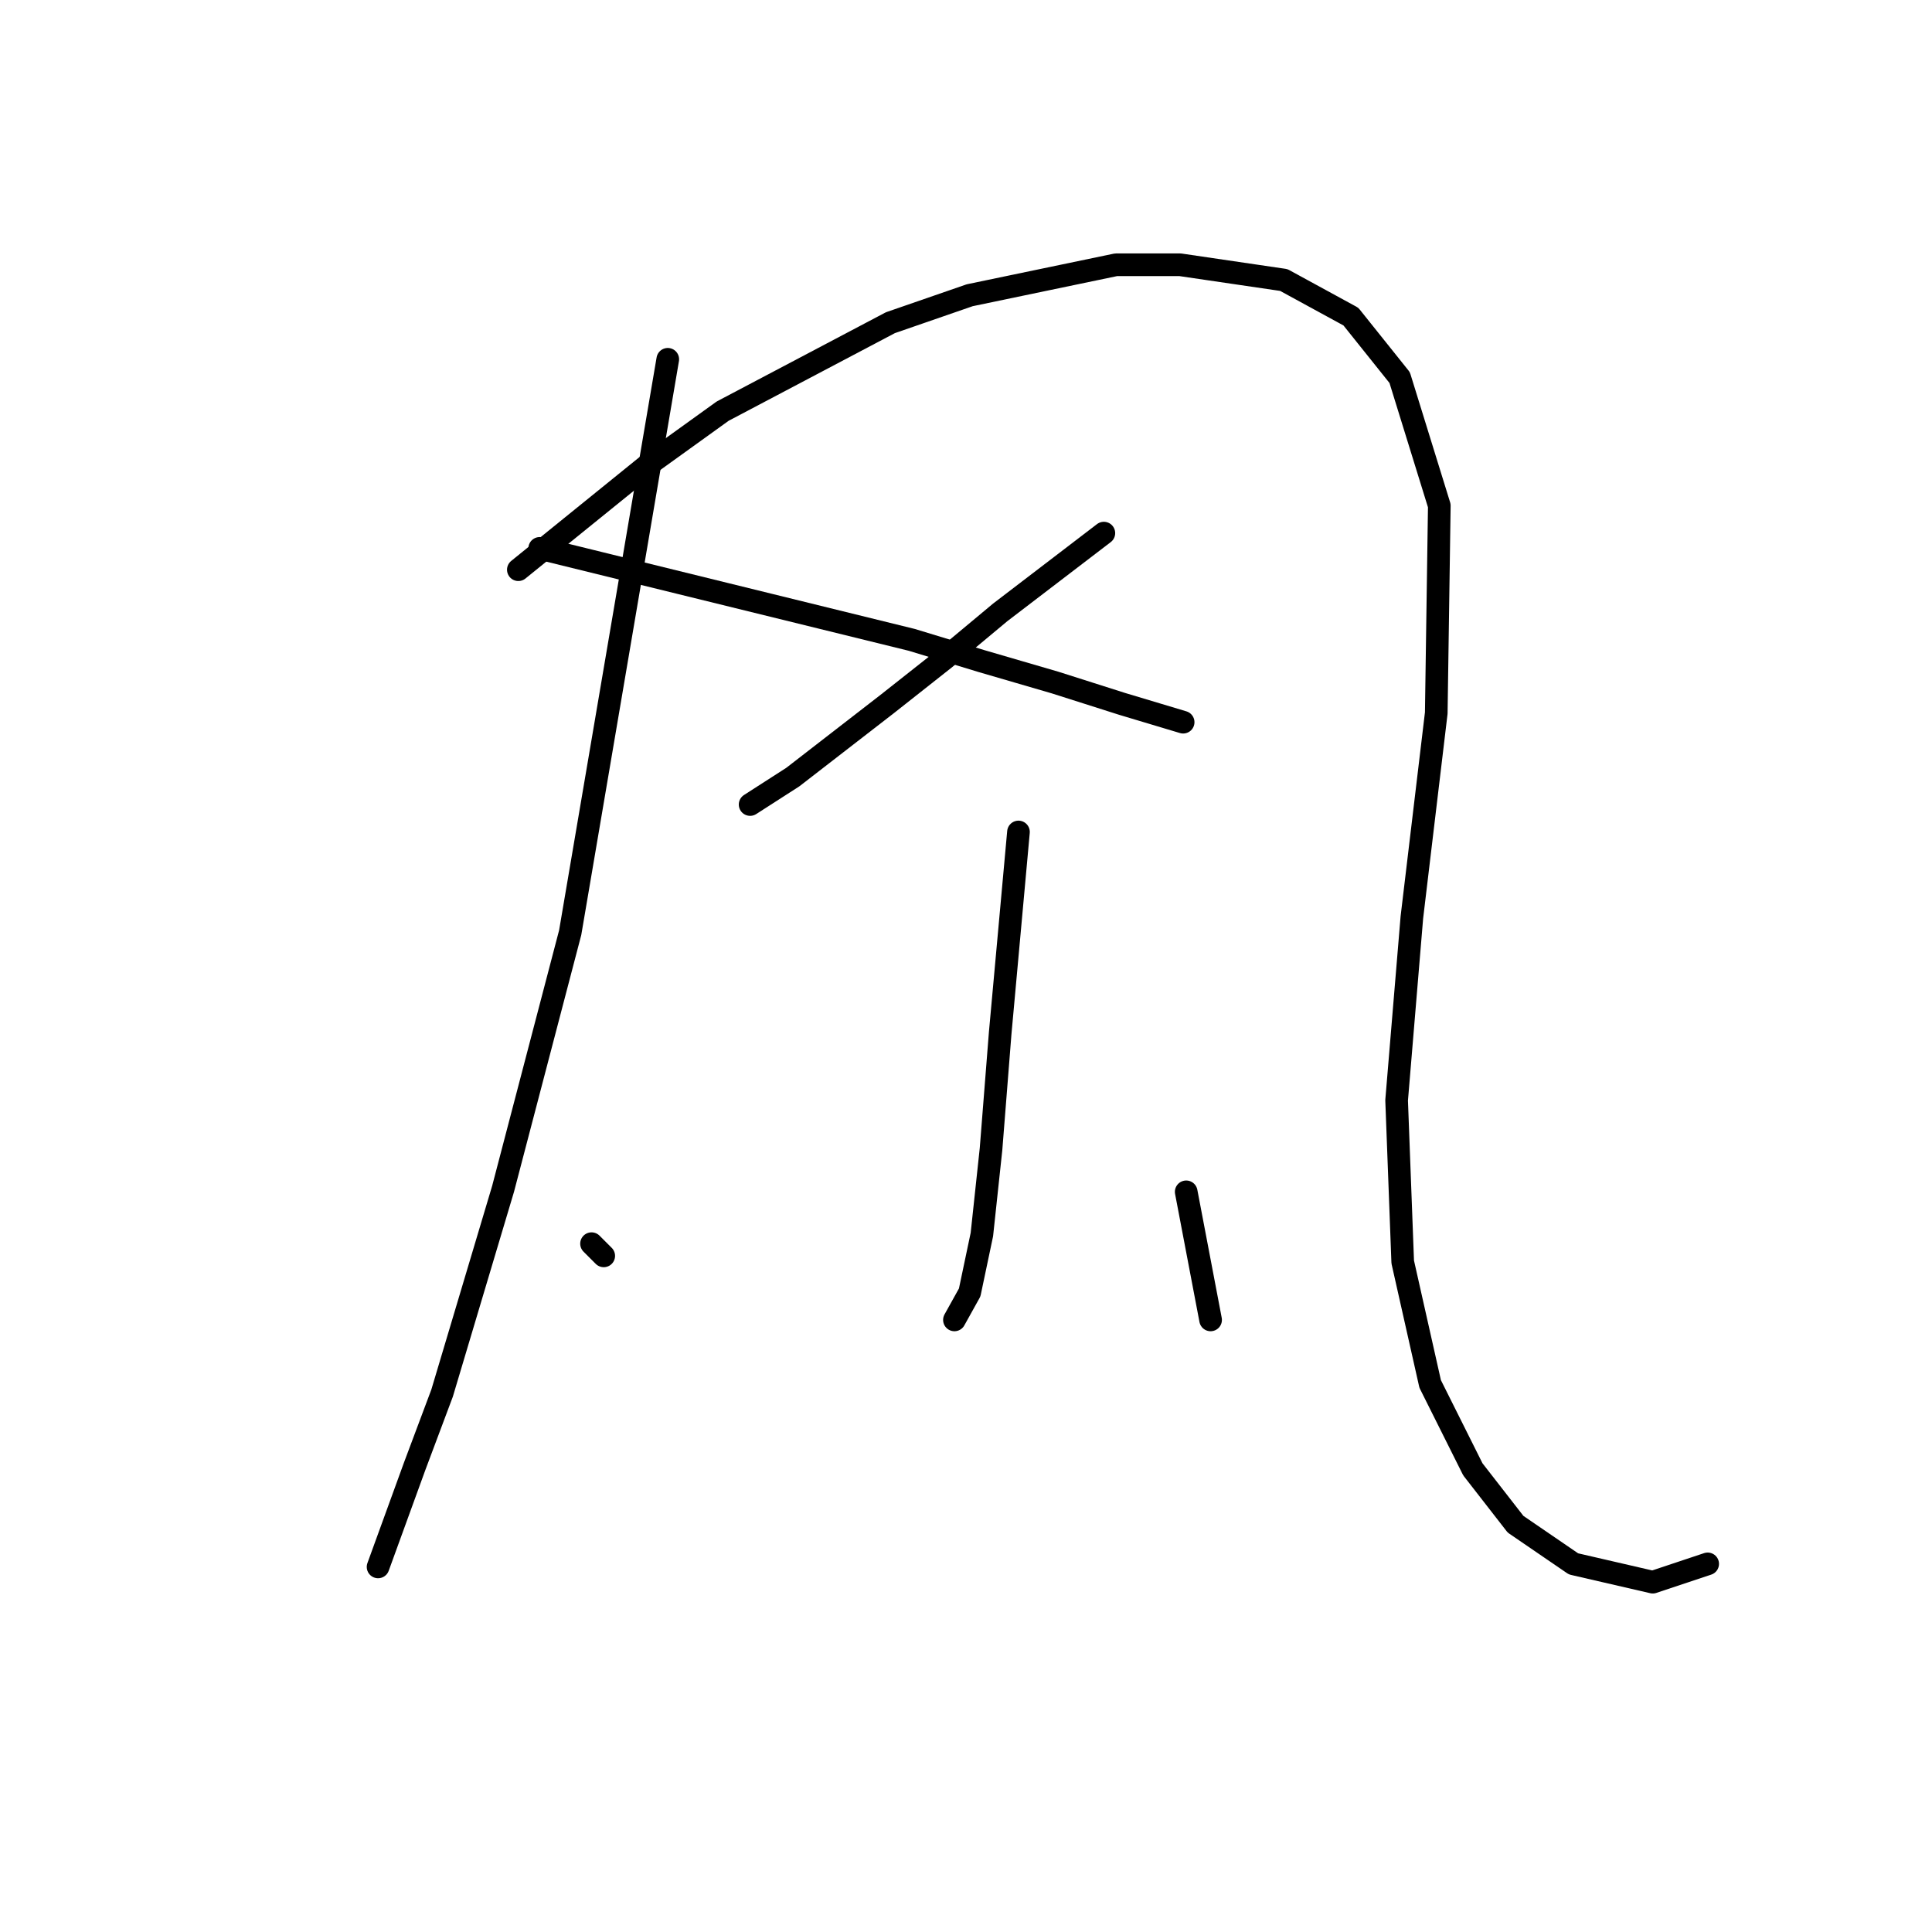 <?xml version="1.0" standalone="no"?>
    <svg width="256" height="256" xmlns="http://www.w3.org/2000/svg" version="1.1">
    <polyline stroke="black" stroke-width="3" stroke-linecap="round" fill="transparent" stroke-linejoin="round" points="88.483 47.608 82.018 85.592 75.553 123.576 66.663 157.519 58.581 184.592 54.945 194.29 50.096 207.625 50.096 207.625 " />
        <polyline stroke="black" stroke-width="3" stroke-linecap="round" fill="transparent" stroke-linejoin="round" points="68.683 75.49 77.169 68.621 85.655 61.751 95.757 54.478 117.981 42.759 128.488 39.123 147.884 35.082 156.369 35.082 170.108 37.102 178.998 41.951 185.463 50.033 190.716 67.004 190.312 94.482 187.08 121.556 185.059 145.801 185.867 167.217 189.504 183.38 195.161 194.694 200.818 201.968 208.496 207.221 219.002 209.646 226.276 207.221 226.276 207.221 " />
        <polyline stroke="black" stroke-width="3" stroke-linecap="round" fill="transparent" stroke-linejoin="round" points="146.267 70.641 139.398 75.894 132.528 81.147 125.255 87.209 117.577 93.27 105.051 102.968 99.394 106.604 99.394 106.604 " />
        <polyline stroke="black" stroke-width="3" stroke-linecap="round" fill="transparent" stroke-linejoin="round" points="71.512 72.662 96.161 78.723 120.81 84.784 130.104 87.613 139.802 90.441 148.692 93.27 156.773 95.694 156.773 95.694 " />
        <polyline stroke="black" stroke-width="3" stroke-linecap="round" fill="transparent" stroke-linejoin="round" points="134.953 110.241 133.741 123.576 132.528 136.911 131.316 152.266 130.104 163.58 128.488 171.258 126.467 174.894 126.467 174.894 " />
        <polyline stroke="black" stroke-width="3" stroke-linecap="round" fill="transparent" stroke-linejoin="round" points="78.381 164.792 79.19 165.601 79.998 166.409 79.998 166.409 " />
        <polyline stroke="black" stroke-width="3" stroke-linecap="round" fill="transparent" stroke-linejoin="round" points="157.178 157.923 158.794 166.409 160.41 174.894 160.41 174.894 " />
        </svg>